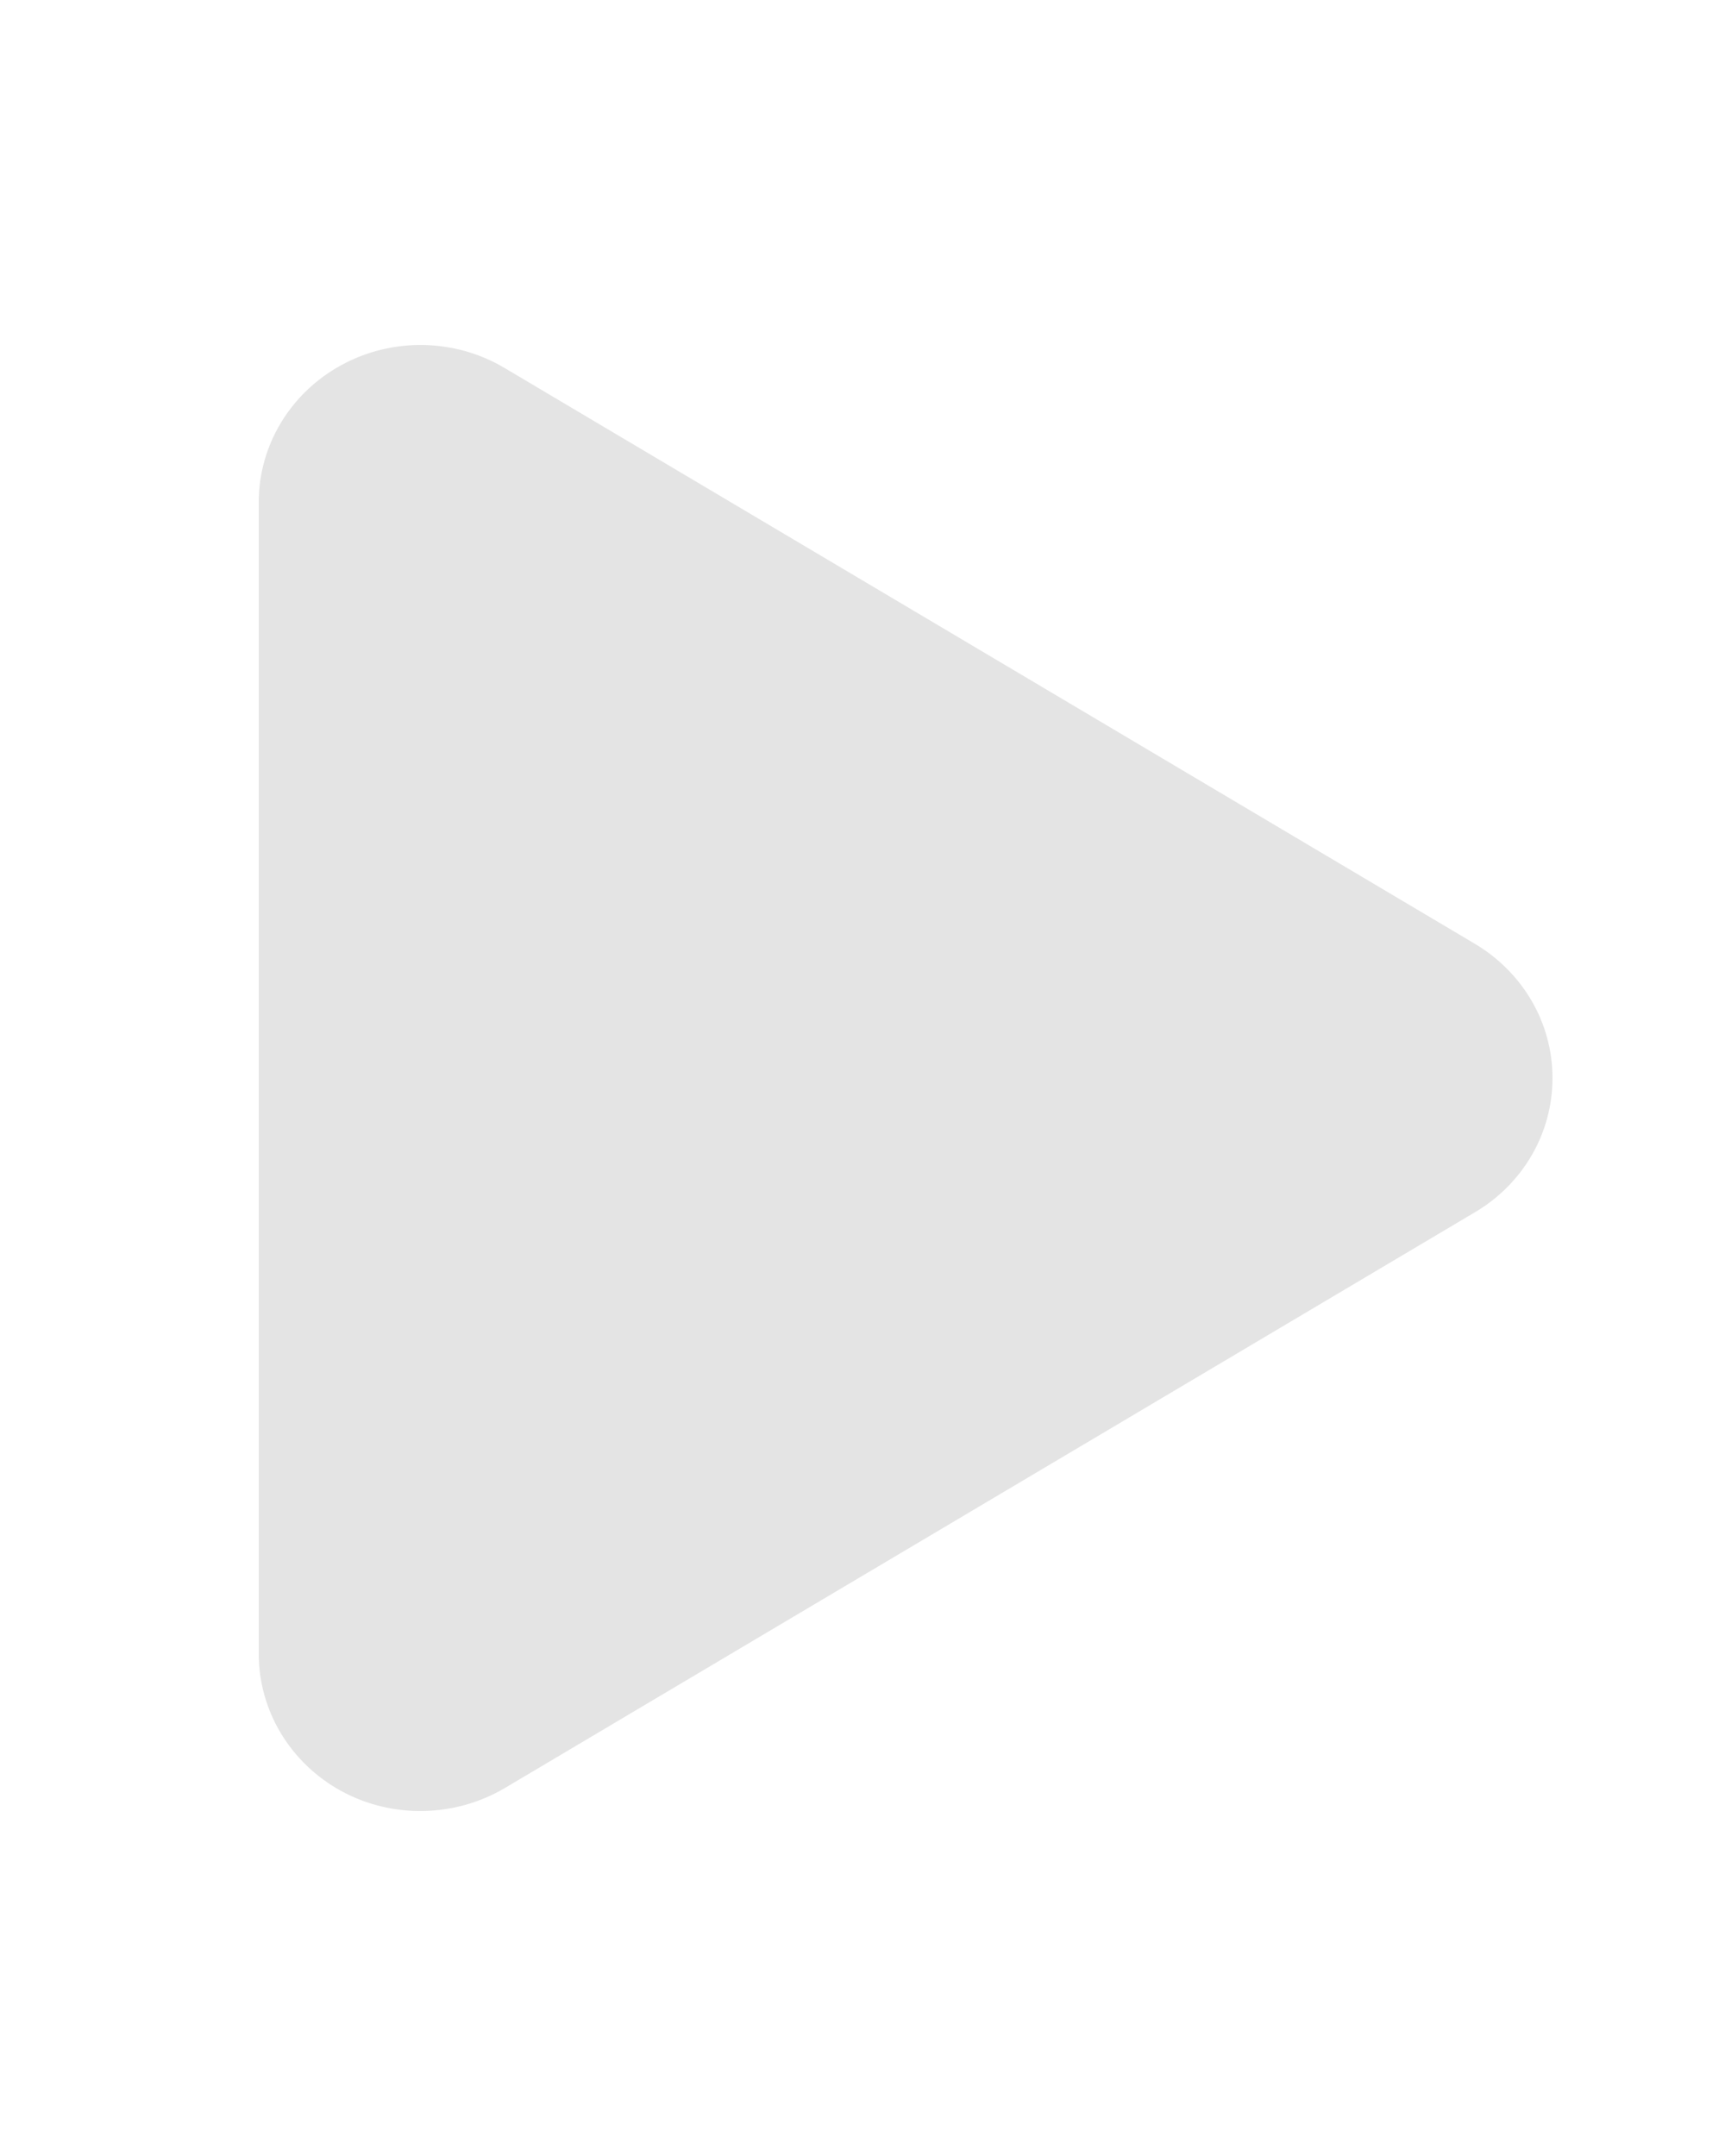 <svg width="20" height="25" viewBox="0 0 20 25" fill="none" xmlns="http://www.w3.org/2000/svg">
<path d="M5.852 4.268C5.273 3.923 4.547 3.911 3.957 4.234C3.367 4.556 3 5.163 3 5.823V19.178C3 19.838 3.367 20.445 3.957 20.768C4.547 21.09 5.273 21.075 5.852 20.734L17.102 14.056C17.66 13.726 18 13.138 18 12.501C18 11.863 17.66 11.279 17.102 10.945L5.852 4.268Z" fill="#E4E4E4"/>
</svg>
